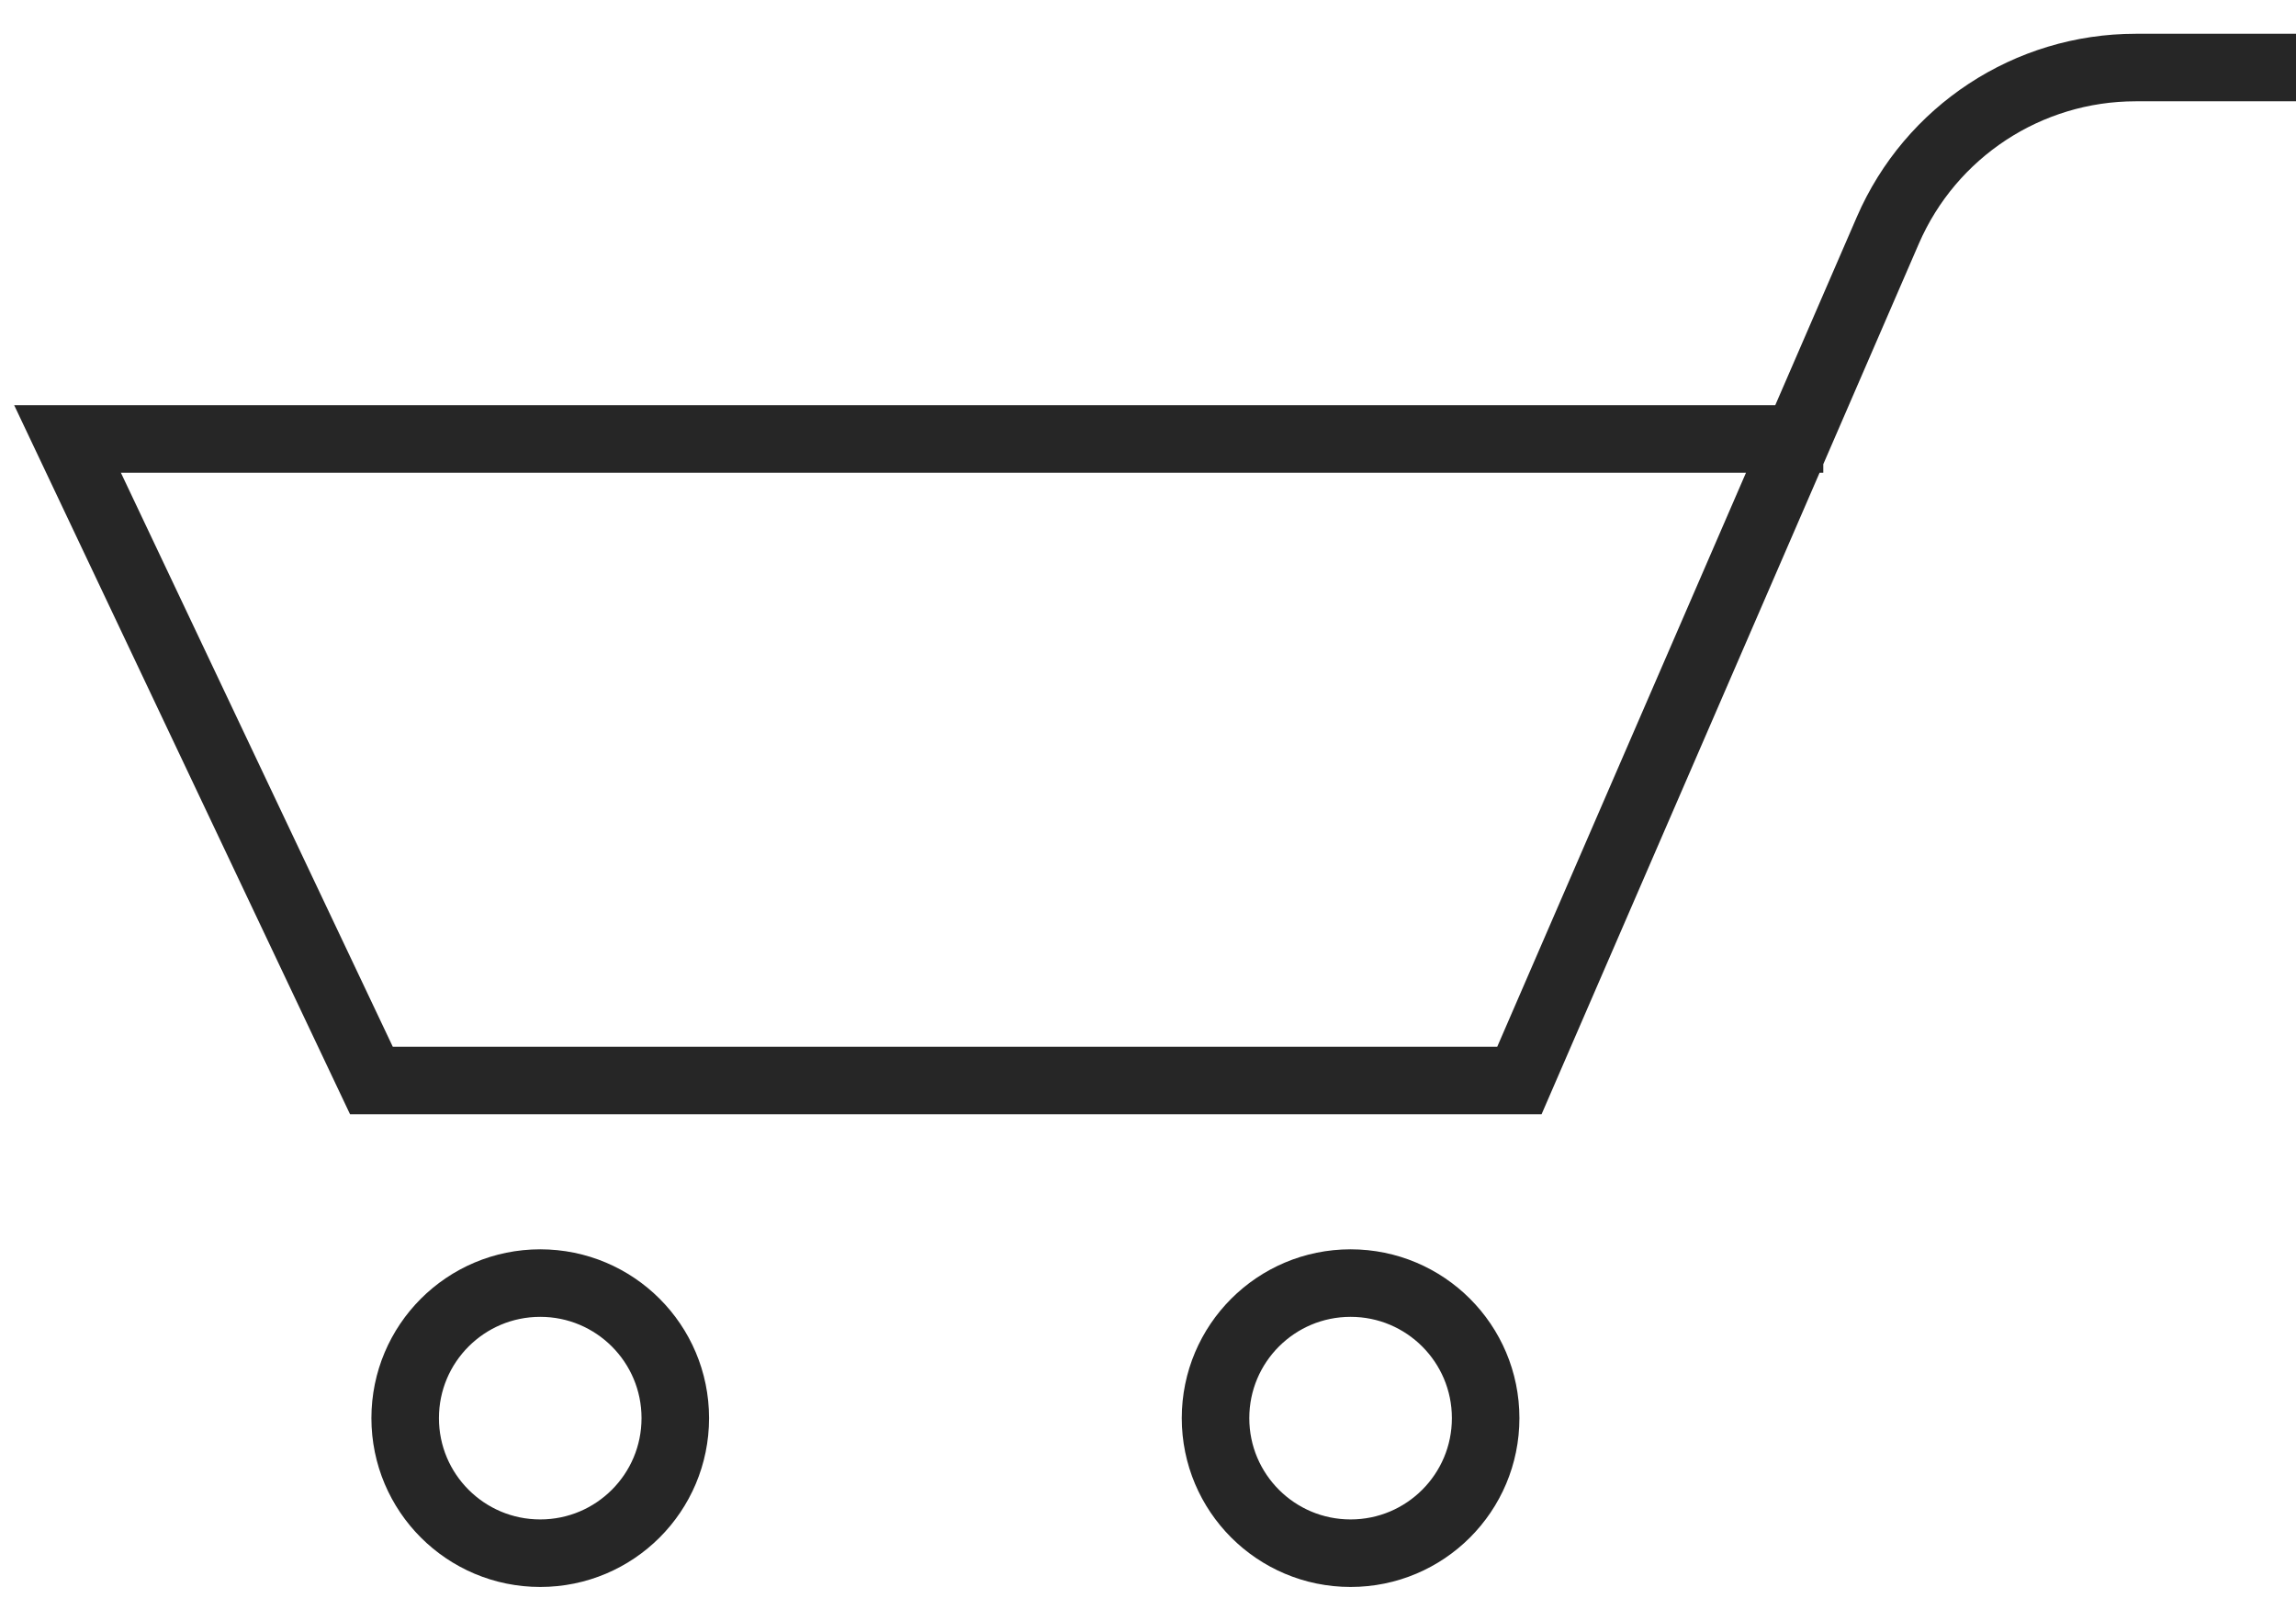 <svg viewBox="0 0 34 24" fill="none" xmlns="http://www.w3.org/2000/svg">
<path d="M26.617 6.5L22.5 16H5.5L1 6.5H26.617ZM26.617 6.5L27.956 3.41C28.59 1.947 30.032 1 31.626 1H34M26.617 6.5H27M10 21C10 22.105 9.105 23 8 23C6.895 23 6 22.105 6 21C6 19.895 6.895 19 8 19C9.105 19 10 19.895 10 21ZM22 21C22 22.105 21.105 23 20 23C18.895 23 18 22.105 18 21C18 19.895 18.895 19 20 19C21.105 19 22 19.895 22 21Z" stroke="#262626"/>
</svg>
